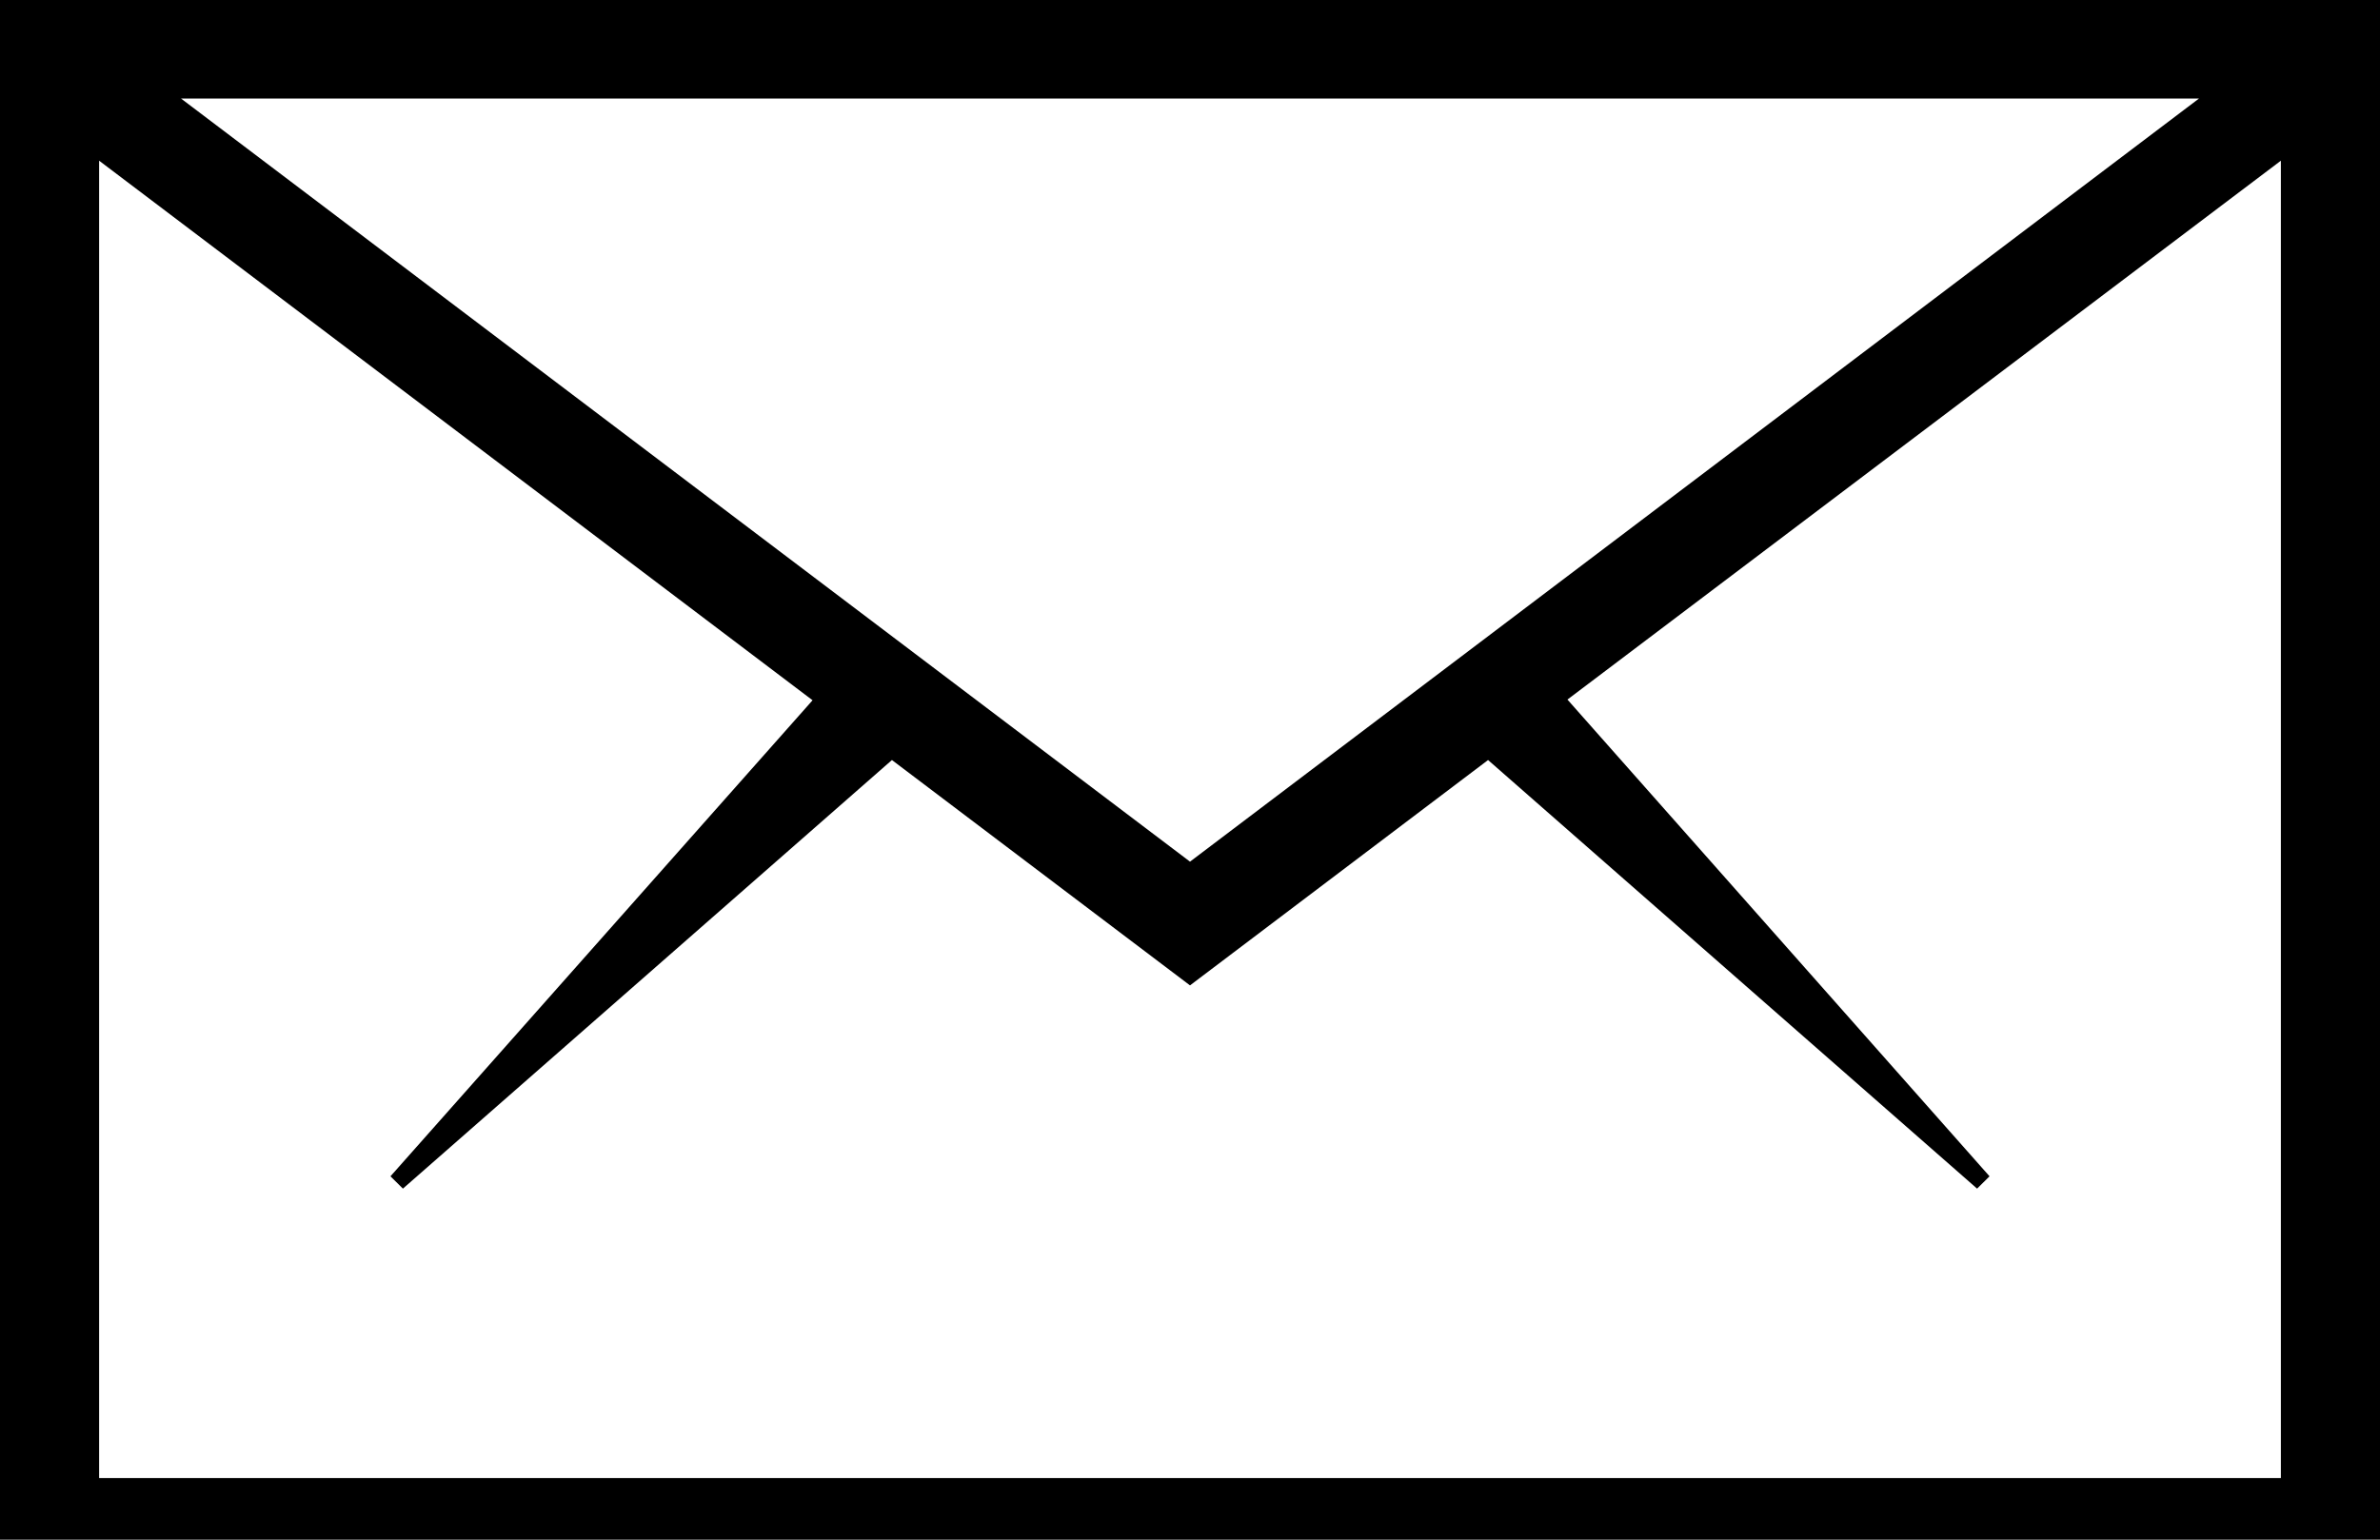 <svg width="17" height="11" viewBox="0 0 17 11" fill="none" xmlns="http://www.w3.org/2000/svg">
<path d="M0 0V11.264H17V0H0ZM8.5 6.156L1.293 0.704H15.707L8.5 6.156ZM0.708 10.56V1.148L5.804 5.003L2.789 8.404L2.878 8.492L6.371 5.43L8.5 7.04L10.629 5.43L14.122 8.492L14.211 8.404L11.196 4.998L16.292 1.148V10.56H0.708Z" fill="black"/>
</svg>

